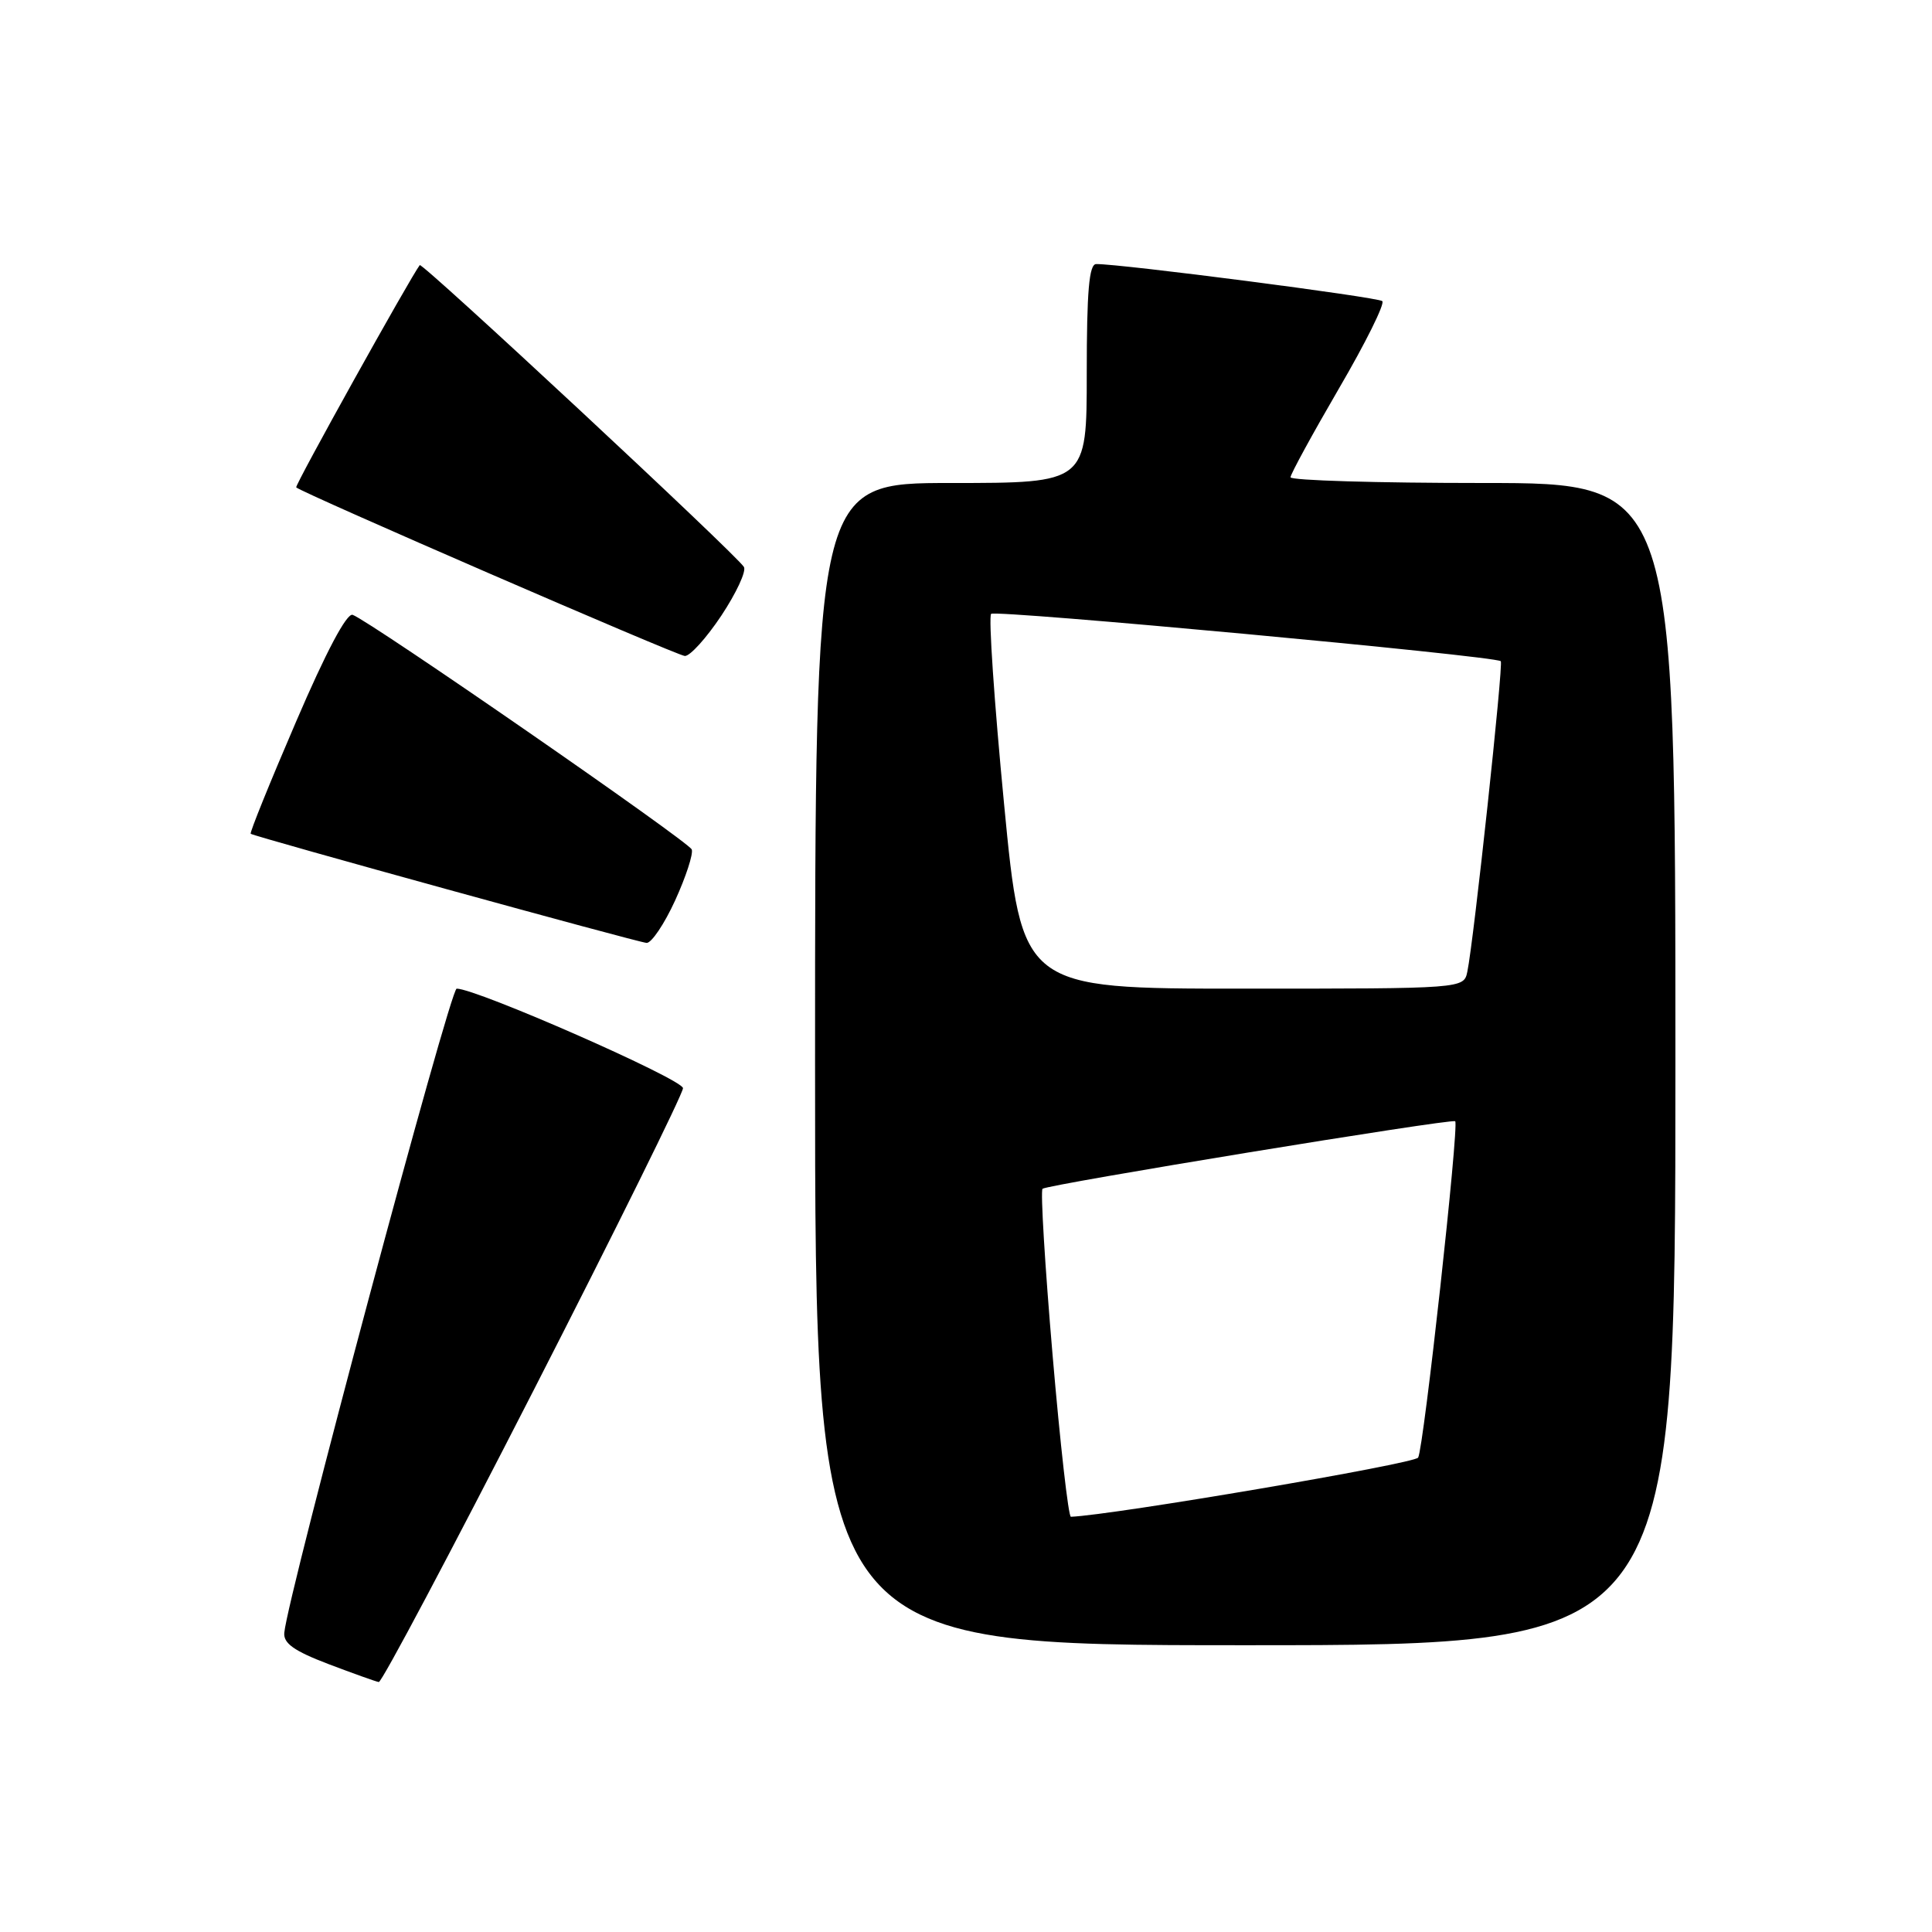 <?xml version="1.0" encoding="UTF-8" standalone="no"?>
<!DOCTYPE svg PUBLIC "-//W3C//DTD SVG 1.1//EN" "http://www.w3.org/Graphics/SVG/1.1/DTD/svg11.dtd" >
<svg xmlns="http://www.w3.org/2000/svg" xmlns:xlink="http://www.w3.org/1999/xlink" version="1.1" viewBox="0 0 256 256">
 <g >
 <path fill="currentColor"
d=" M 70.69 184.25 C 81.59 162.94 90.50 144.91 90.50 144.19 C 90.50 143.02 63.14 130.99 60.51 131.00 C 59.63 131.01 38.11 211.40 37.67 216.35 C 37.54 217.75 38.97 218.76 43.50 220.49 C 46.80 221.74 49.81 222.82 50.19 222.88 C 50.57 222.95 59.79 205.56 70.69 184.25 Z  M 222.00 141.00 C 222.00 64.00 222.00 64.00 196.50 64.00 C 182.47 64.00 171.00 63.66 171.00 63.24 C 171.00 62.83 173.89 57.54 177.41 51.49 C 180.94 45.45 183.53 40.23 183.16 39.90 C 182.58 39.37 148.45 34.95 145.25 34.99 C 144.31 35.00 144.00 38.57 144.00 49.50 C 144.00 64.00 144.00 64.00 126.00 64.00 C 108.00 64.00 108.00 64.00 108.00 141.00 C 108.00 218.00 108.00 218.00 165.00 218.00 C 222.00 218.00 222.00 218.00 222.00 141.00 Z  M 89.46 119.31 C 90.89 116.18 91.88 113.14 91.66 112.56 C 91.25 111.51 49.07 82.32 46.73 81.47 C 45.95 81.19 43.21 86.35 39.22 95.65 C 35.76 103.69 33.06 110.36 33.22 110.48 C 33.78 110.88 84.53 124.87 85.68 124.94 C 86.32 124.97 88.03 122.44 89.46 119.31 Z  M 95.59 81.56 C 97.57 78.57 98.92 75.67 98.57 75.12 C 97.56 73.47 55.93 34.72 55.62 35.13 C 54.38 36.74 39.02 64.35 39.25 64.58 C 39.96 65.29 89.63 86.84 90.74 86.92 C 91.42 86.96 93.60 84.55 95.59 81.56 Z  M 139.47 179.52 C 138.46 167.70 137.86 157.81 138.14 157.52 C 138.70 156.97 192.30 148.19 192.82 148.57 C 193.37 148.98 188.64 191.97 187.91 193.14 C 187.41 193.96 147.52 200.75 141.90 200.98 C 141.57 200.99 140.48 191.33 139.47 179.52 Z  M 133.04 106.49 C 131.74 93.01 130.97 81.69 131.33 81.34 C 131.90 80.77 197.94 86.90 198.86 87.61 C 199.24 87.90 195.27 124.77 194.43 128.75 C 193.96 131.00 193.96 131.00 164.68 131.00 C 135.40 131.00 135.40 131.00 133.04 106.49 Z "/>
</g>
</svg>